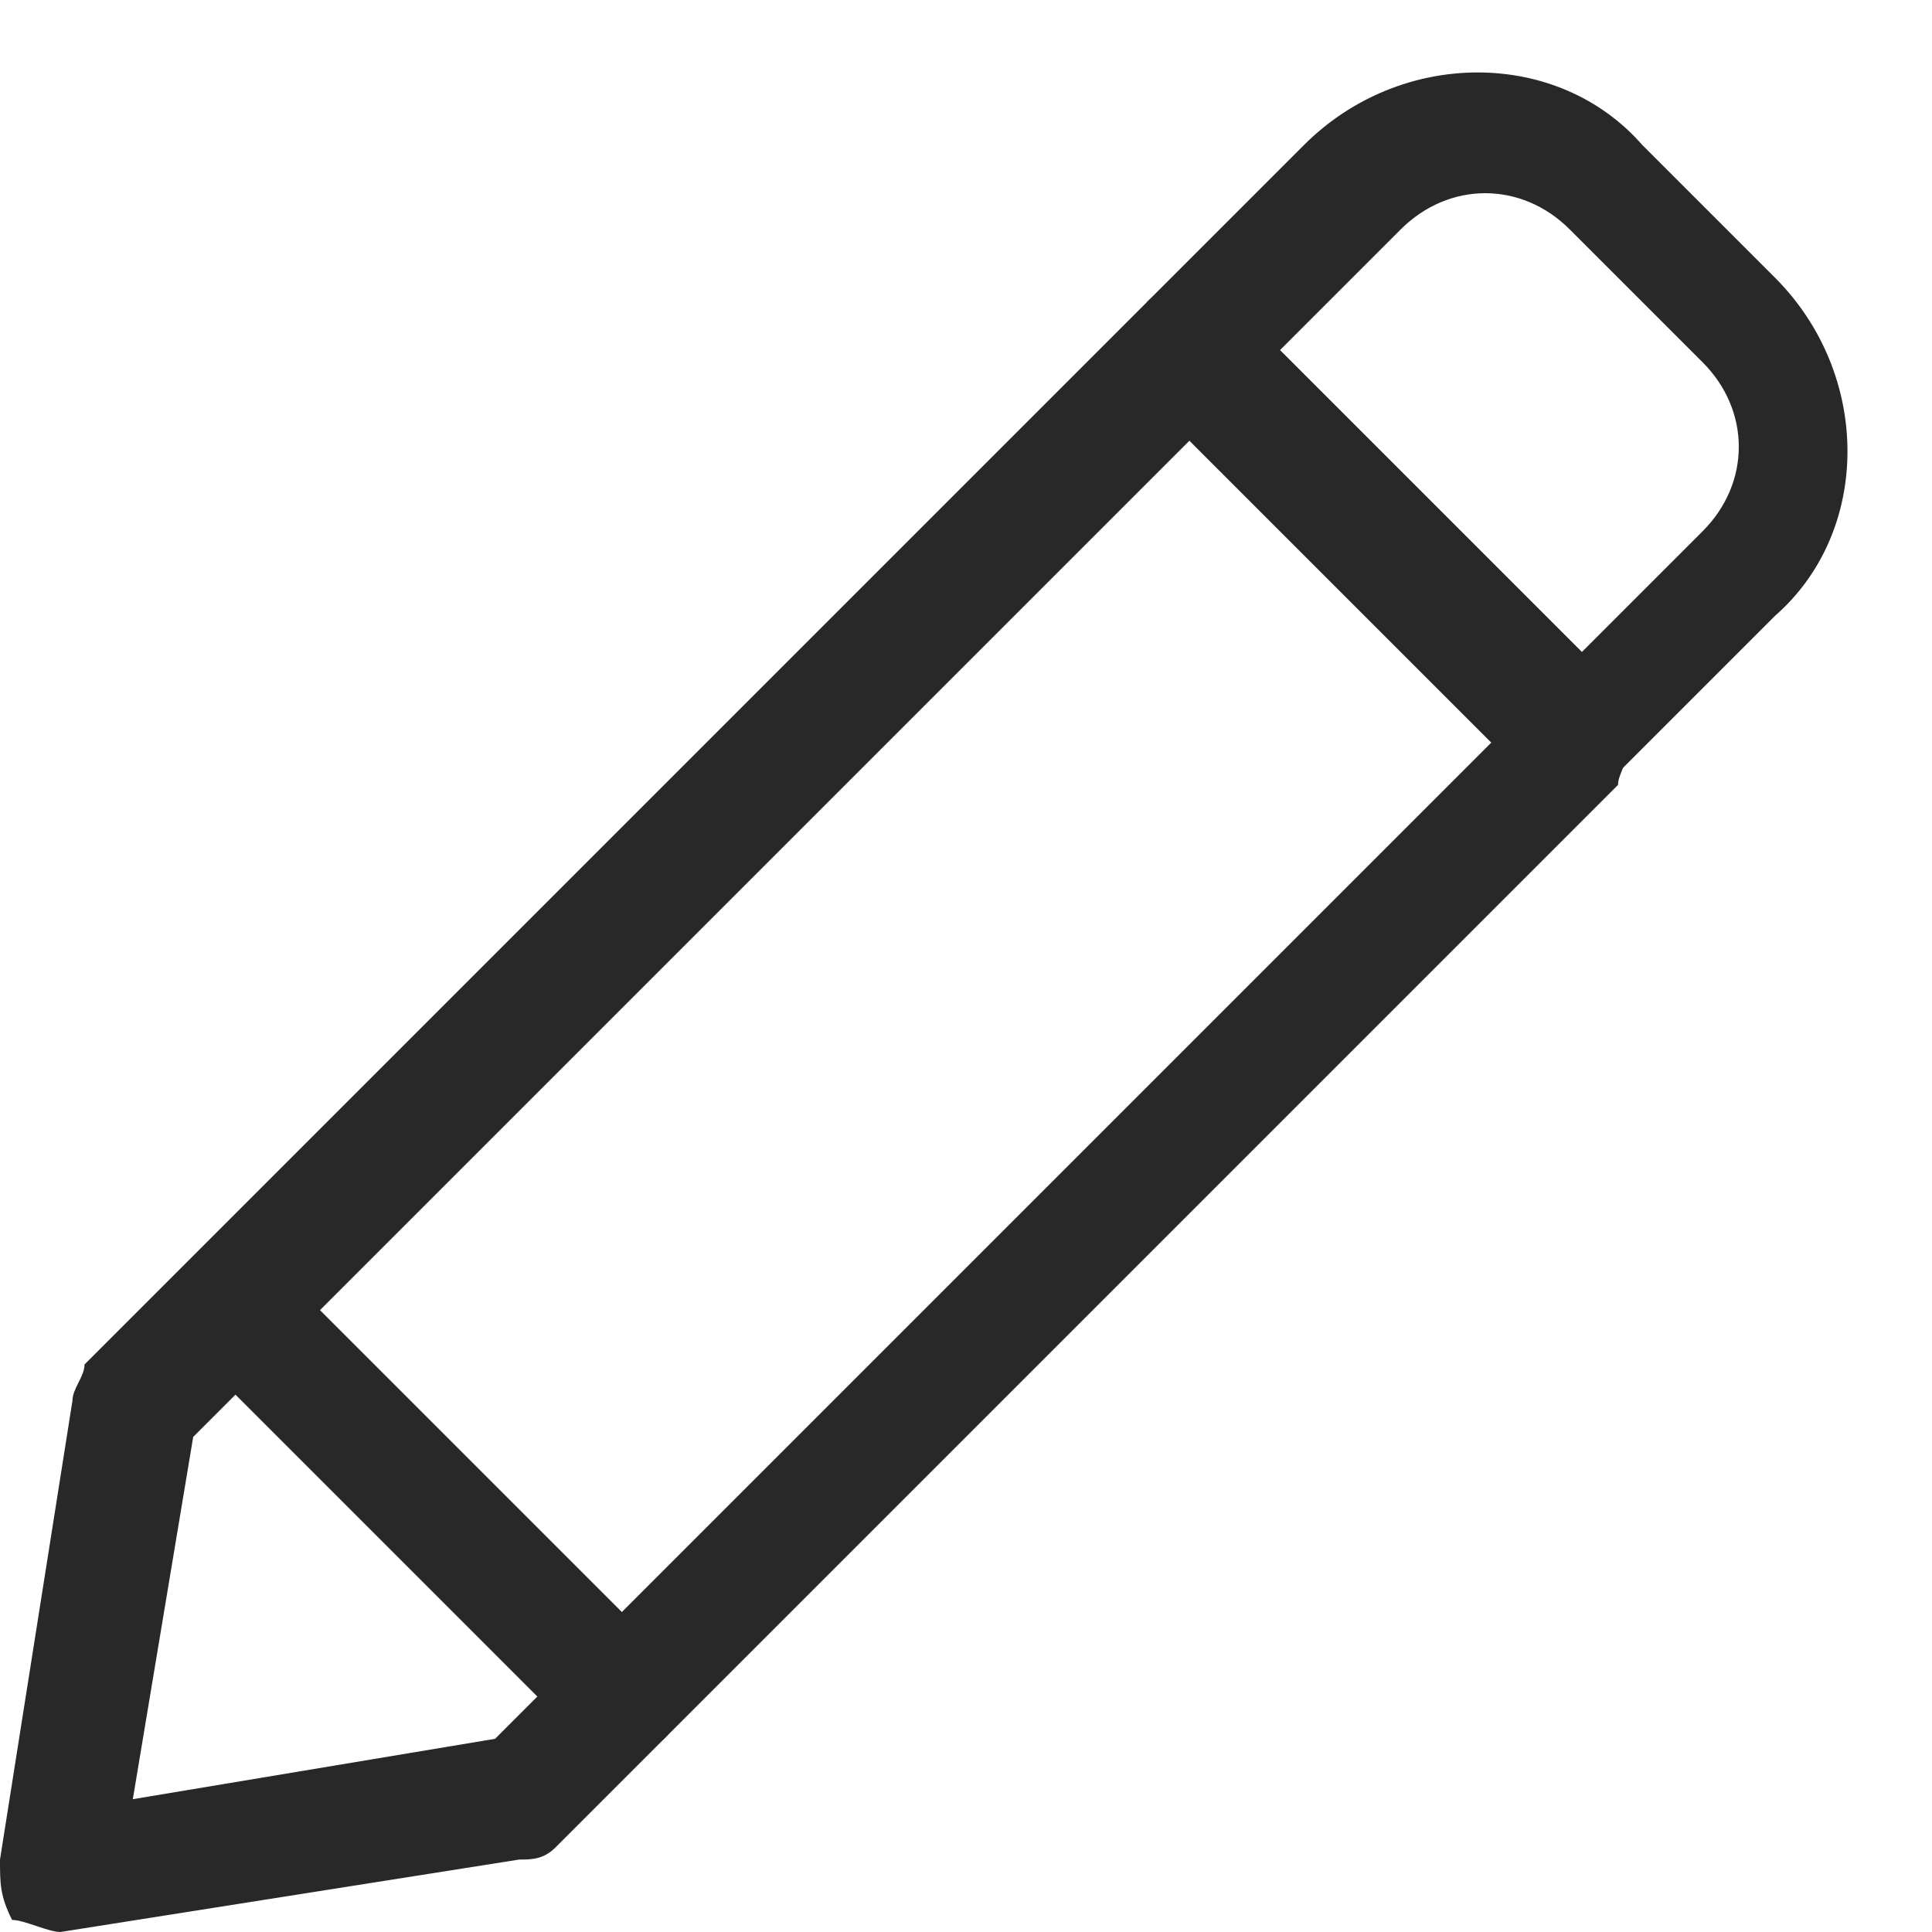 <svg width="16" height="16" viewBox="0 0 16 16" xmlns="http://www.w3.org/2000/svg">
  <g fill="#282828" fill-rule="nonzero">
    <path d="M13.1 6.6c-.1 0-.3 0-.4-.1L9.5 3.3c-.1-.1-.1-.2-.1-.4s.1-.3.1-.4l1.3-1.3c.8-.8 2.1-.8 2.8 0l1.1 1.1c.8.8.8 2.1 0 2.8l-1.3 1.3c0 .2-.2.2-.3.2zm-2.5-3.7l2.5 2.5 1-1c.4-.4.4-1 0-1.4L13 1.9c-.4-.4-1-.4-1.4 0l-1 1z"/>
    <path d="M.5 16c-.1 0-.3-.1-.4-.1-.1-.2-.1-.3-.1-.5l.6-3.8c0-.1.1-.2.1-.3l8.8-8.8c.2-.2.5-.2.7 0l3.2 3.2c.1.1.1.2.1.4s-.1.3-.1.4l-8.8 8.8c-.1.1-.2.1-.3.1L.5 16c.1 0 0 0 0 0zm1.1-4.1l-.5 3 3-.5 8.3-8.3-2.5-2.5-8.3 8.3z"/>
    <path d="M5.2 14.5c-.1 0-.3 0-.4-.1l-3.2-3.2c-.2-.2-.2-.5 0-.7.2-.2.5-.2.7 0l3.2 3.2c.2.2.2.5 0 .7 0 0-.1.1-.3.1z"/>
  </g>
</svg>
